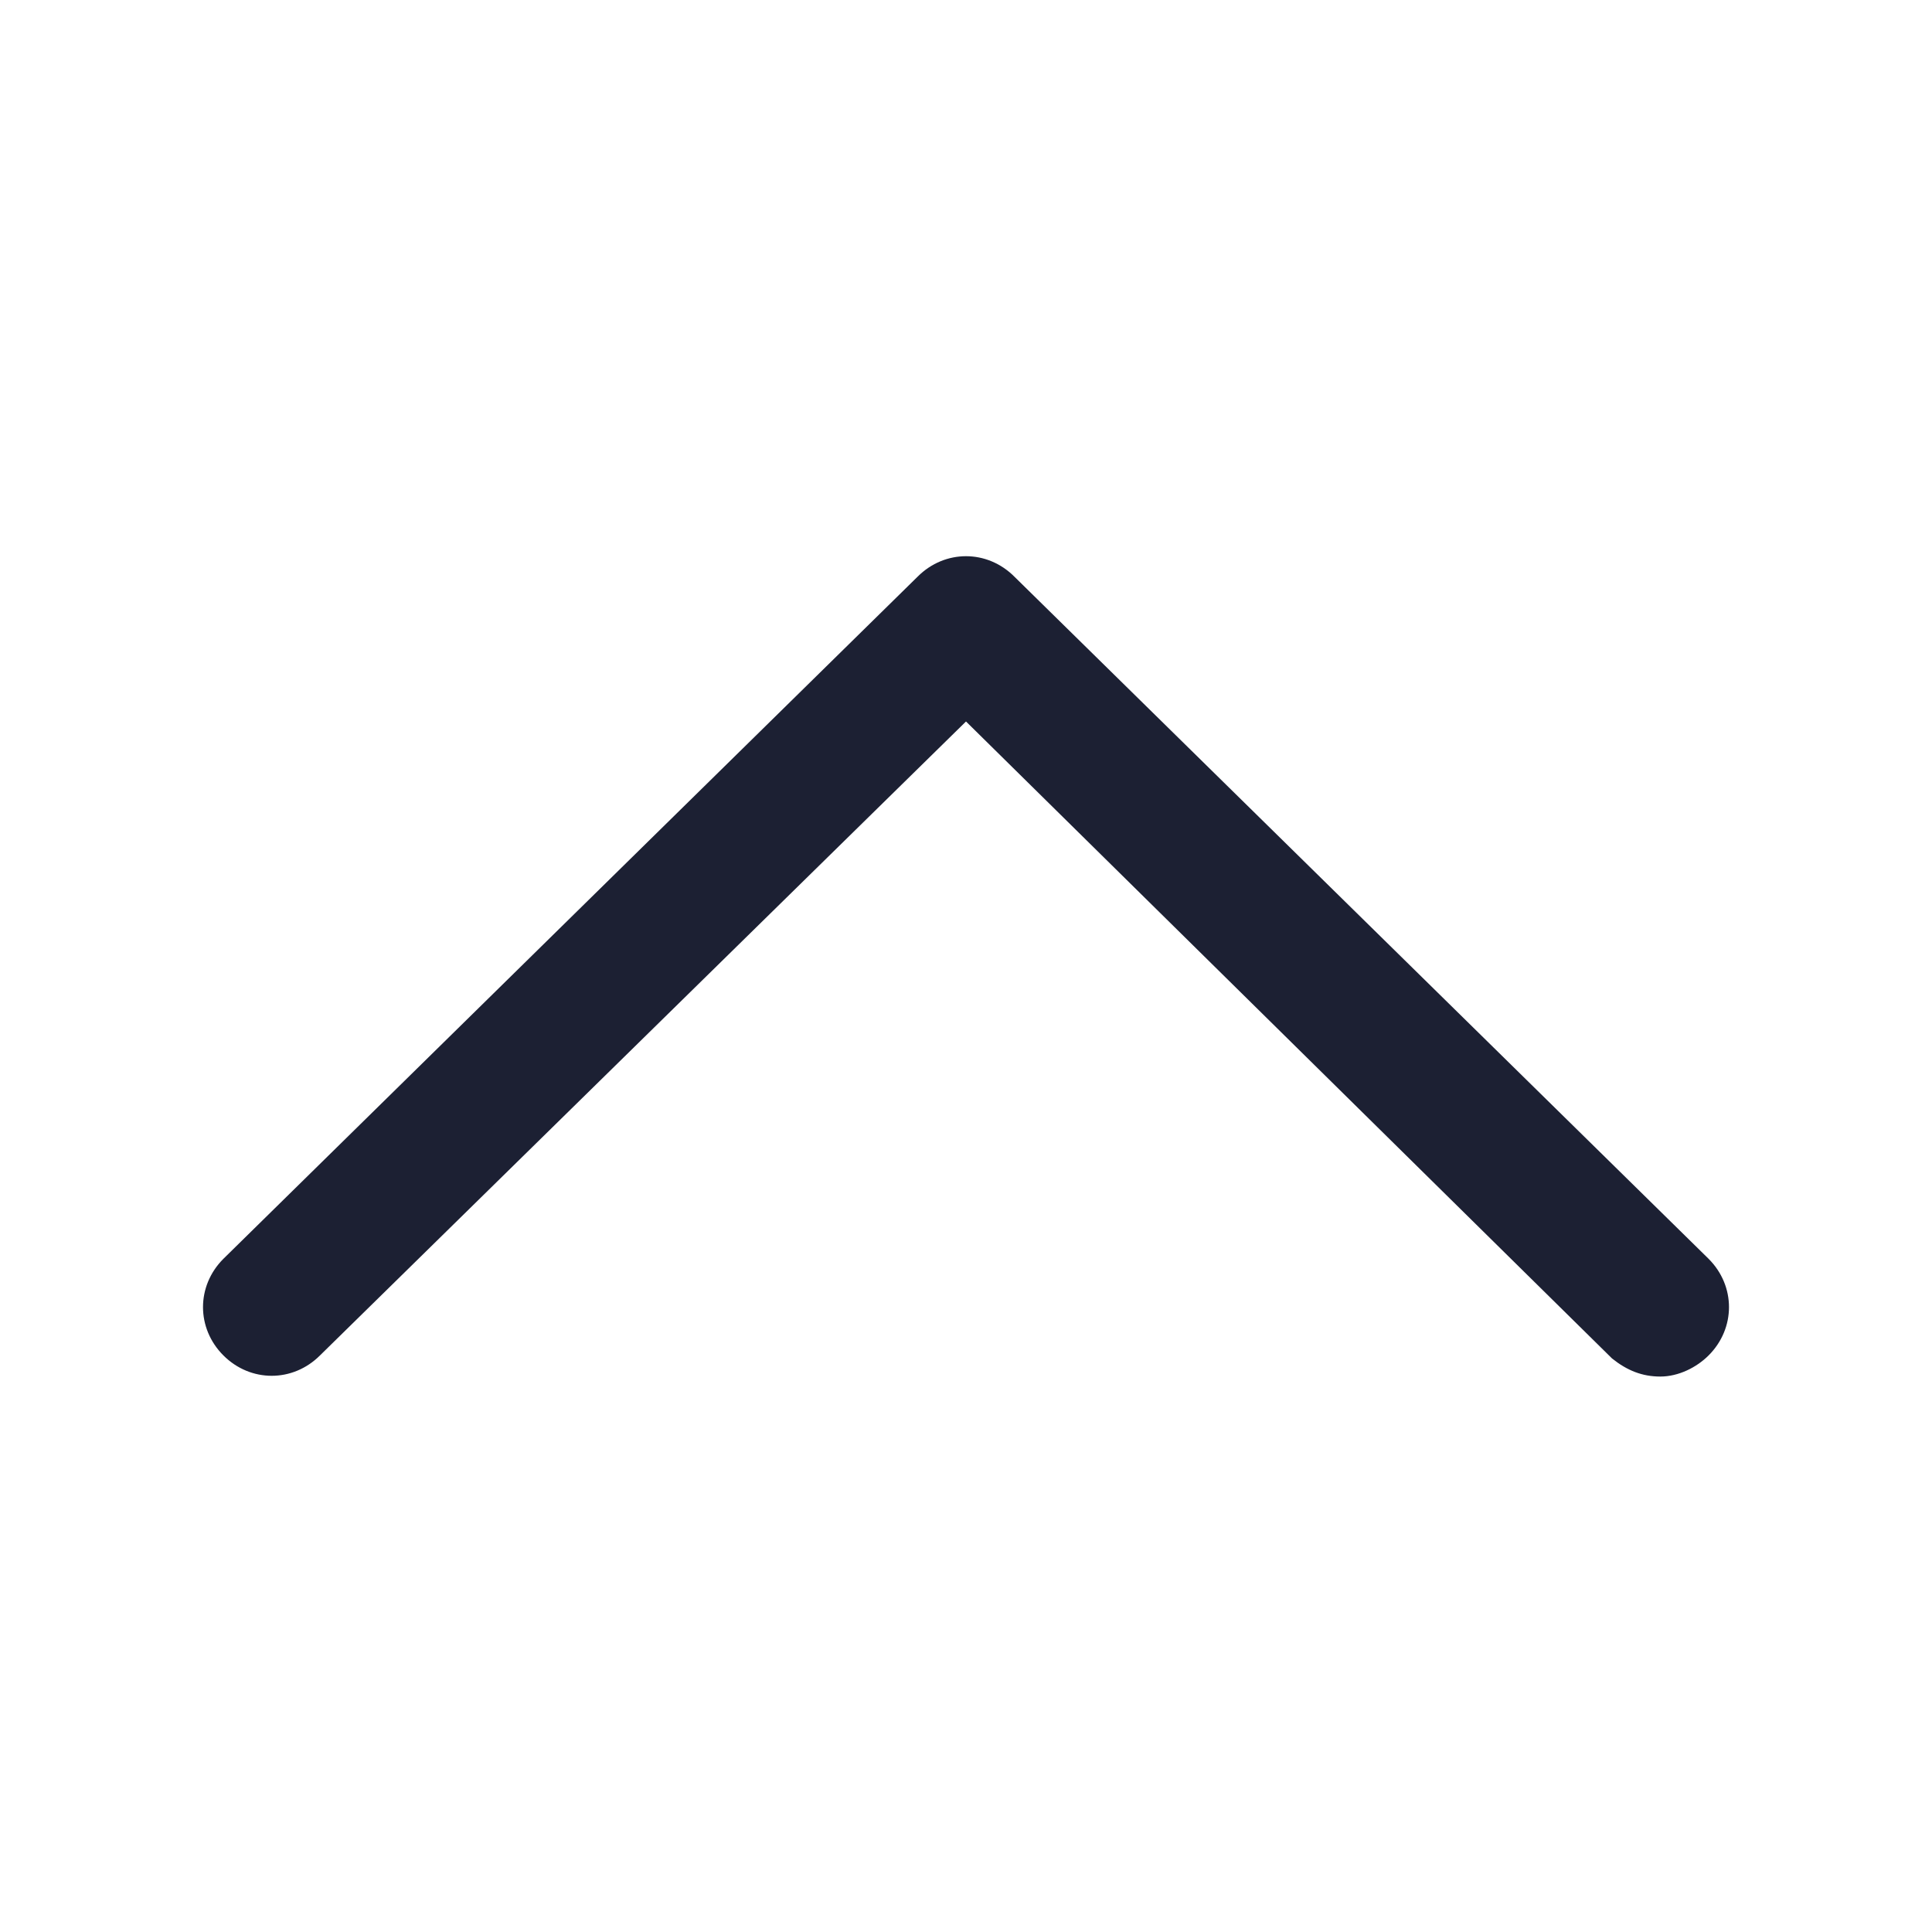<?xml version="1.0" encoding="utf-8"?><!-- Generator: Adobe Illustrator 22.0.0, SVG Export Plug-In . SVG Version: 6.00 Build 0)  --><svg fill="#1C2033" width="52" height="52" version="1.1" id="lni_lni-chevron-up" xmlns="http://www.w3.org/2000/svg" xmlns:xlink="http://www.w3.org/1999/xlink" x="0px"	 y="0px" viewBox="0 0 64 64" style="enable-background:new 0 0 64 64;" xml:space="preserve"><g>	<path d="M55,45.6c-0.6,0-1.1-0.2-1.6-0.6L32,23.9L10.6,44.9c-0.9,0.9-2.3,0.9-3.2,0c-0.9-0.9-0.9-2.3,0-3.2l23-22.6		c0.9-0.9,2.3-0.9,3.2,0l23,22.6c0.9,0.9,0.9,2.3,0,3.2C56.2,45.3,55.6,45.6,55,45.6z"/></g></svg>